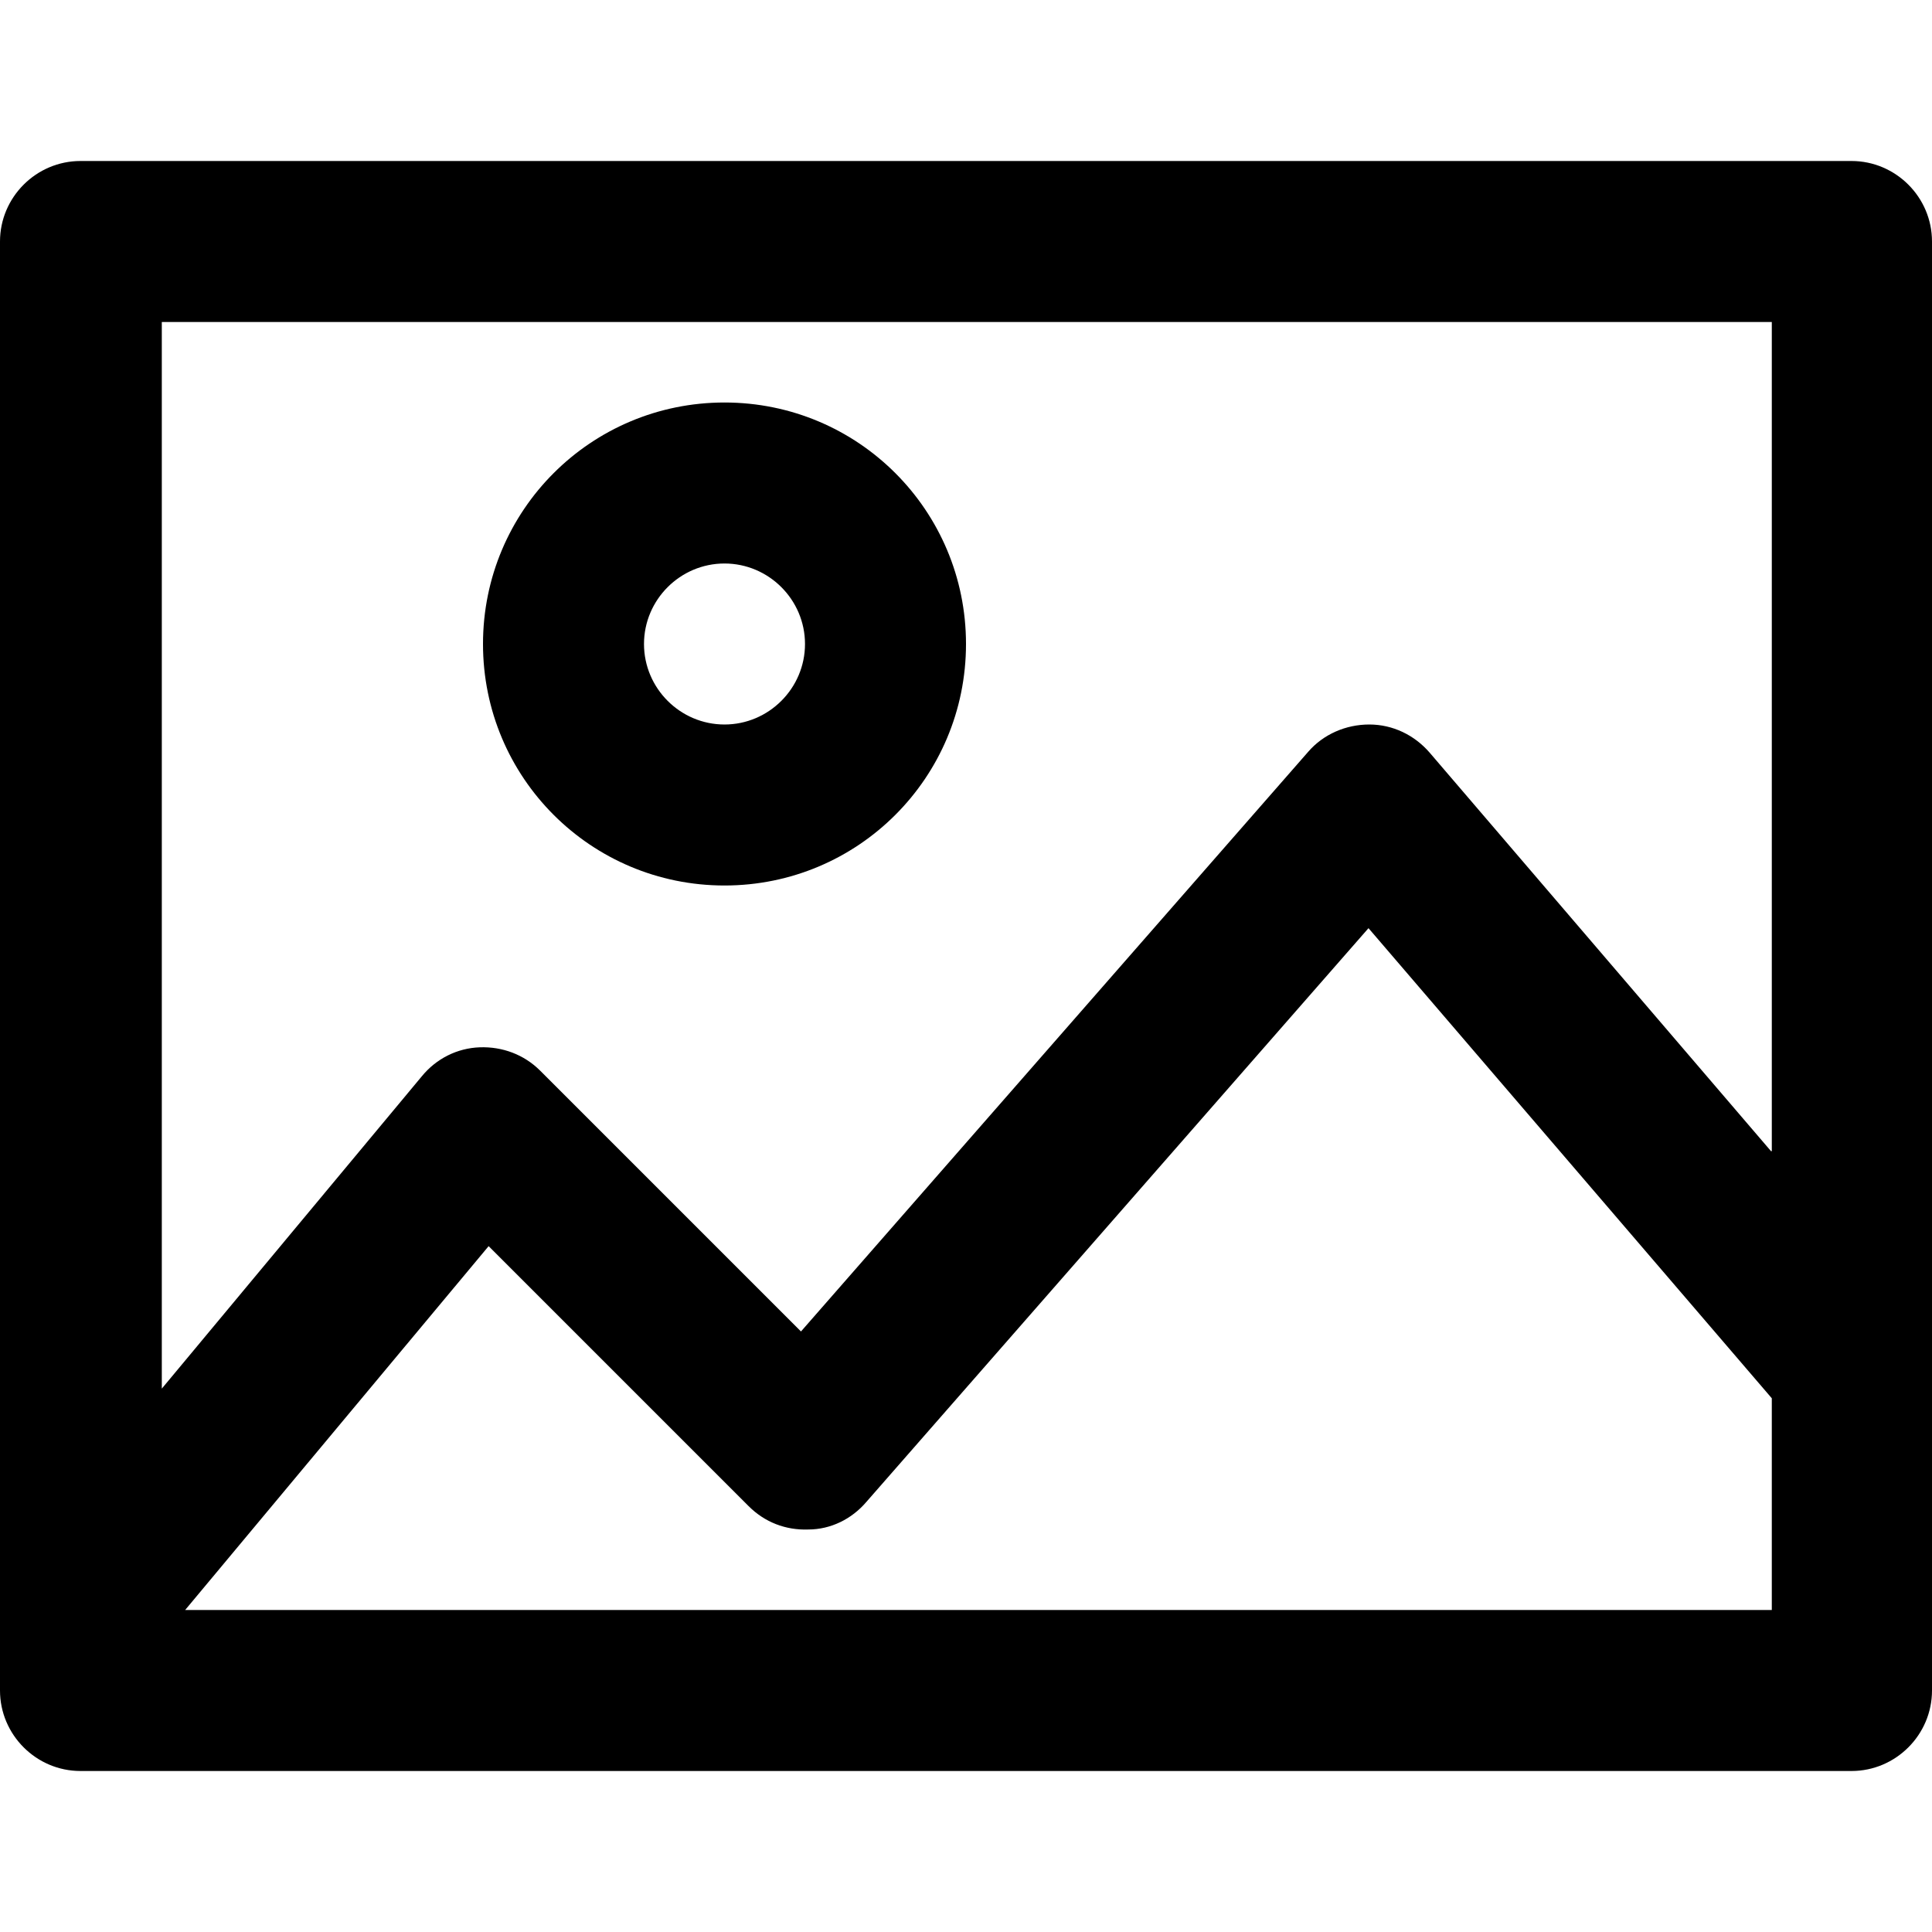 <svg xmlns="http://www.w3.org/2000/svg" width="240" height="240" viewBox="0 0 240 240"><path d="M230 20H10c-5.5 0 -10 4.5 -10 10v169.9h0v10.1c0 5.5 4.5 10 10 10h220c5.5 0 10 -4.5 10 -10v-39.9h0V30c0 -5.5 -4.5 -10 -10 -10ZM220 200H23l37.7 -45.2 32.3 32.3c2 2 4.6 3 7.4 2.9 2.8 0 5.4 -1.3 7.2 -3.4l62.4 -71.3 50.1 58.4v26.3ZM220 143l-42.4 -49.5c-1.9 -2.2 -4.6 -3.5 -7.5 -3.5s-5.7 1.2 -7.6 3.4l-63 72 -32.4 -32.4c-2 -2 -4.7 -3 -7.5 -2.9 -2.8 0.1 -5.4 1.4 -7.2 3.6l-32.3 38.8V40h200v103ZM90 110c16.6 0 30 -13.4 30 -30s-13.4 -30 -30 -30 -30 13.4 -30 30 13.4 30 30 30ZM90 70c5.5 0 10 4.5 10 10s-4.5 10 -10 10 -10 -4.5 -10 -10 4.5 -10 10 -10Z"/></svg>